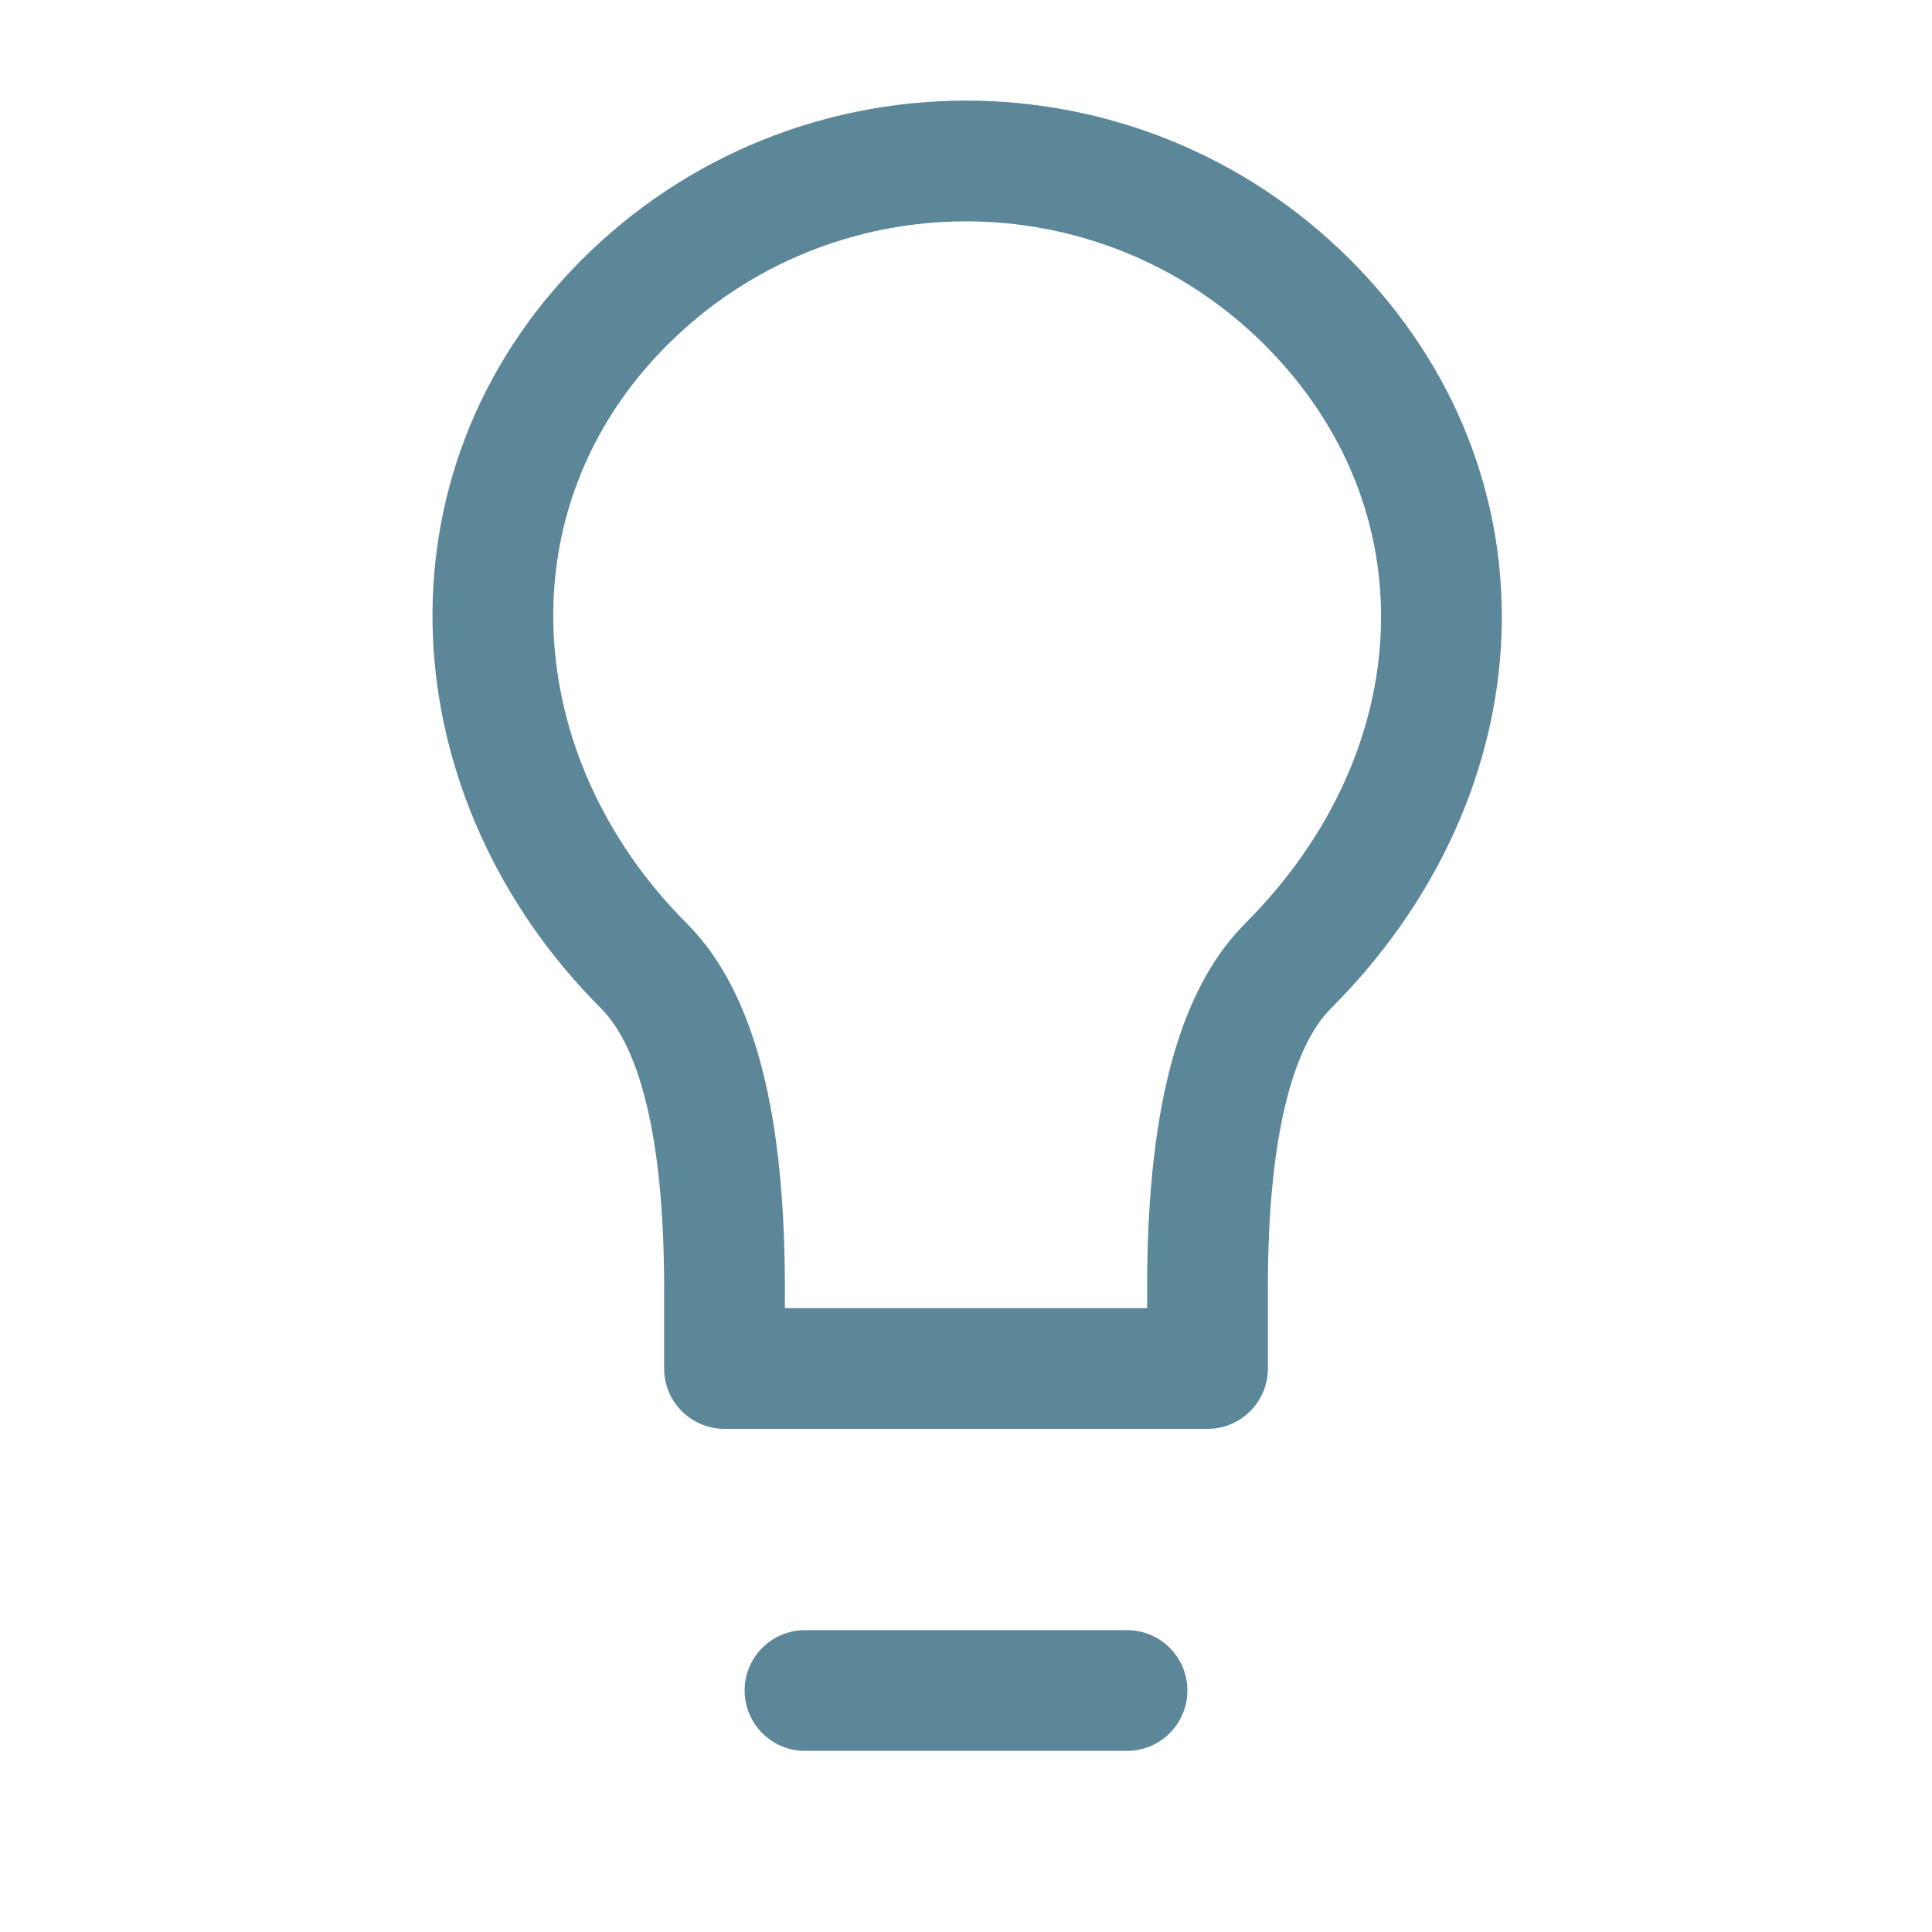<svg role="img" xmlns="http://www.w3.org/2000/svg" width="48px" height="48px" viewBox="0 0 24 24" aria-labelledby="lightBulbIconTitle lightBulbIconDesc" stroke="#5c8799" stroke-width="1.5" stroke-linecap="round" stroke-linejoin="round" fill="none" color="#5c8799"> <title id="lightBulbIconTitle">Light Bulb</title> <desc id="lightBulbIconDesc">Icon of a light bulb</desc> <path d="M16 12C15.333 12.667 15 14 15 16L15 17 9 17 9 16C9 14 8.667 12.667 8 12 5.674 9.674 5.414 6.101 7.757 3.757 10.101 1.414 13.899 1.414 16.243 3.757 18.586 6.101 18.407 9.593 16 12zM10 21L14 21"/> </svg>